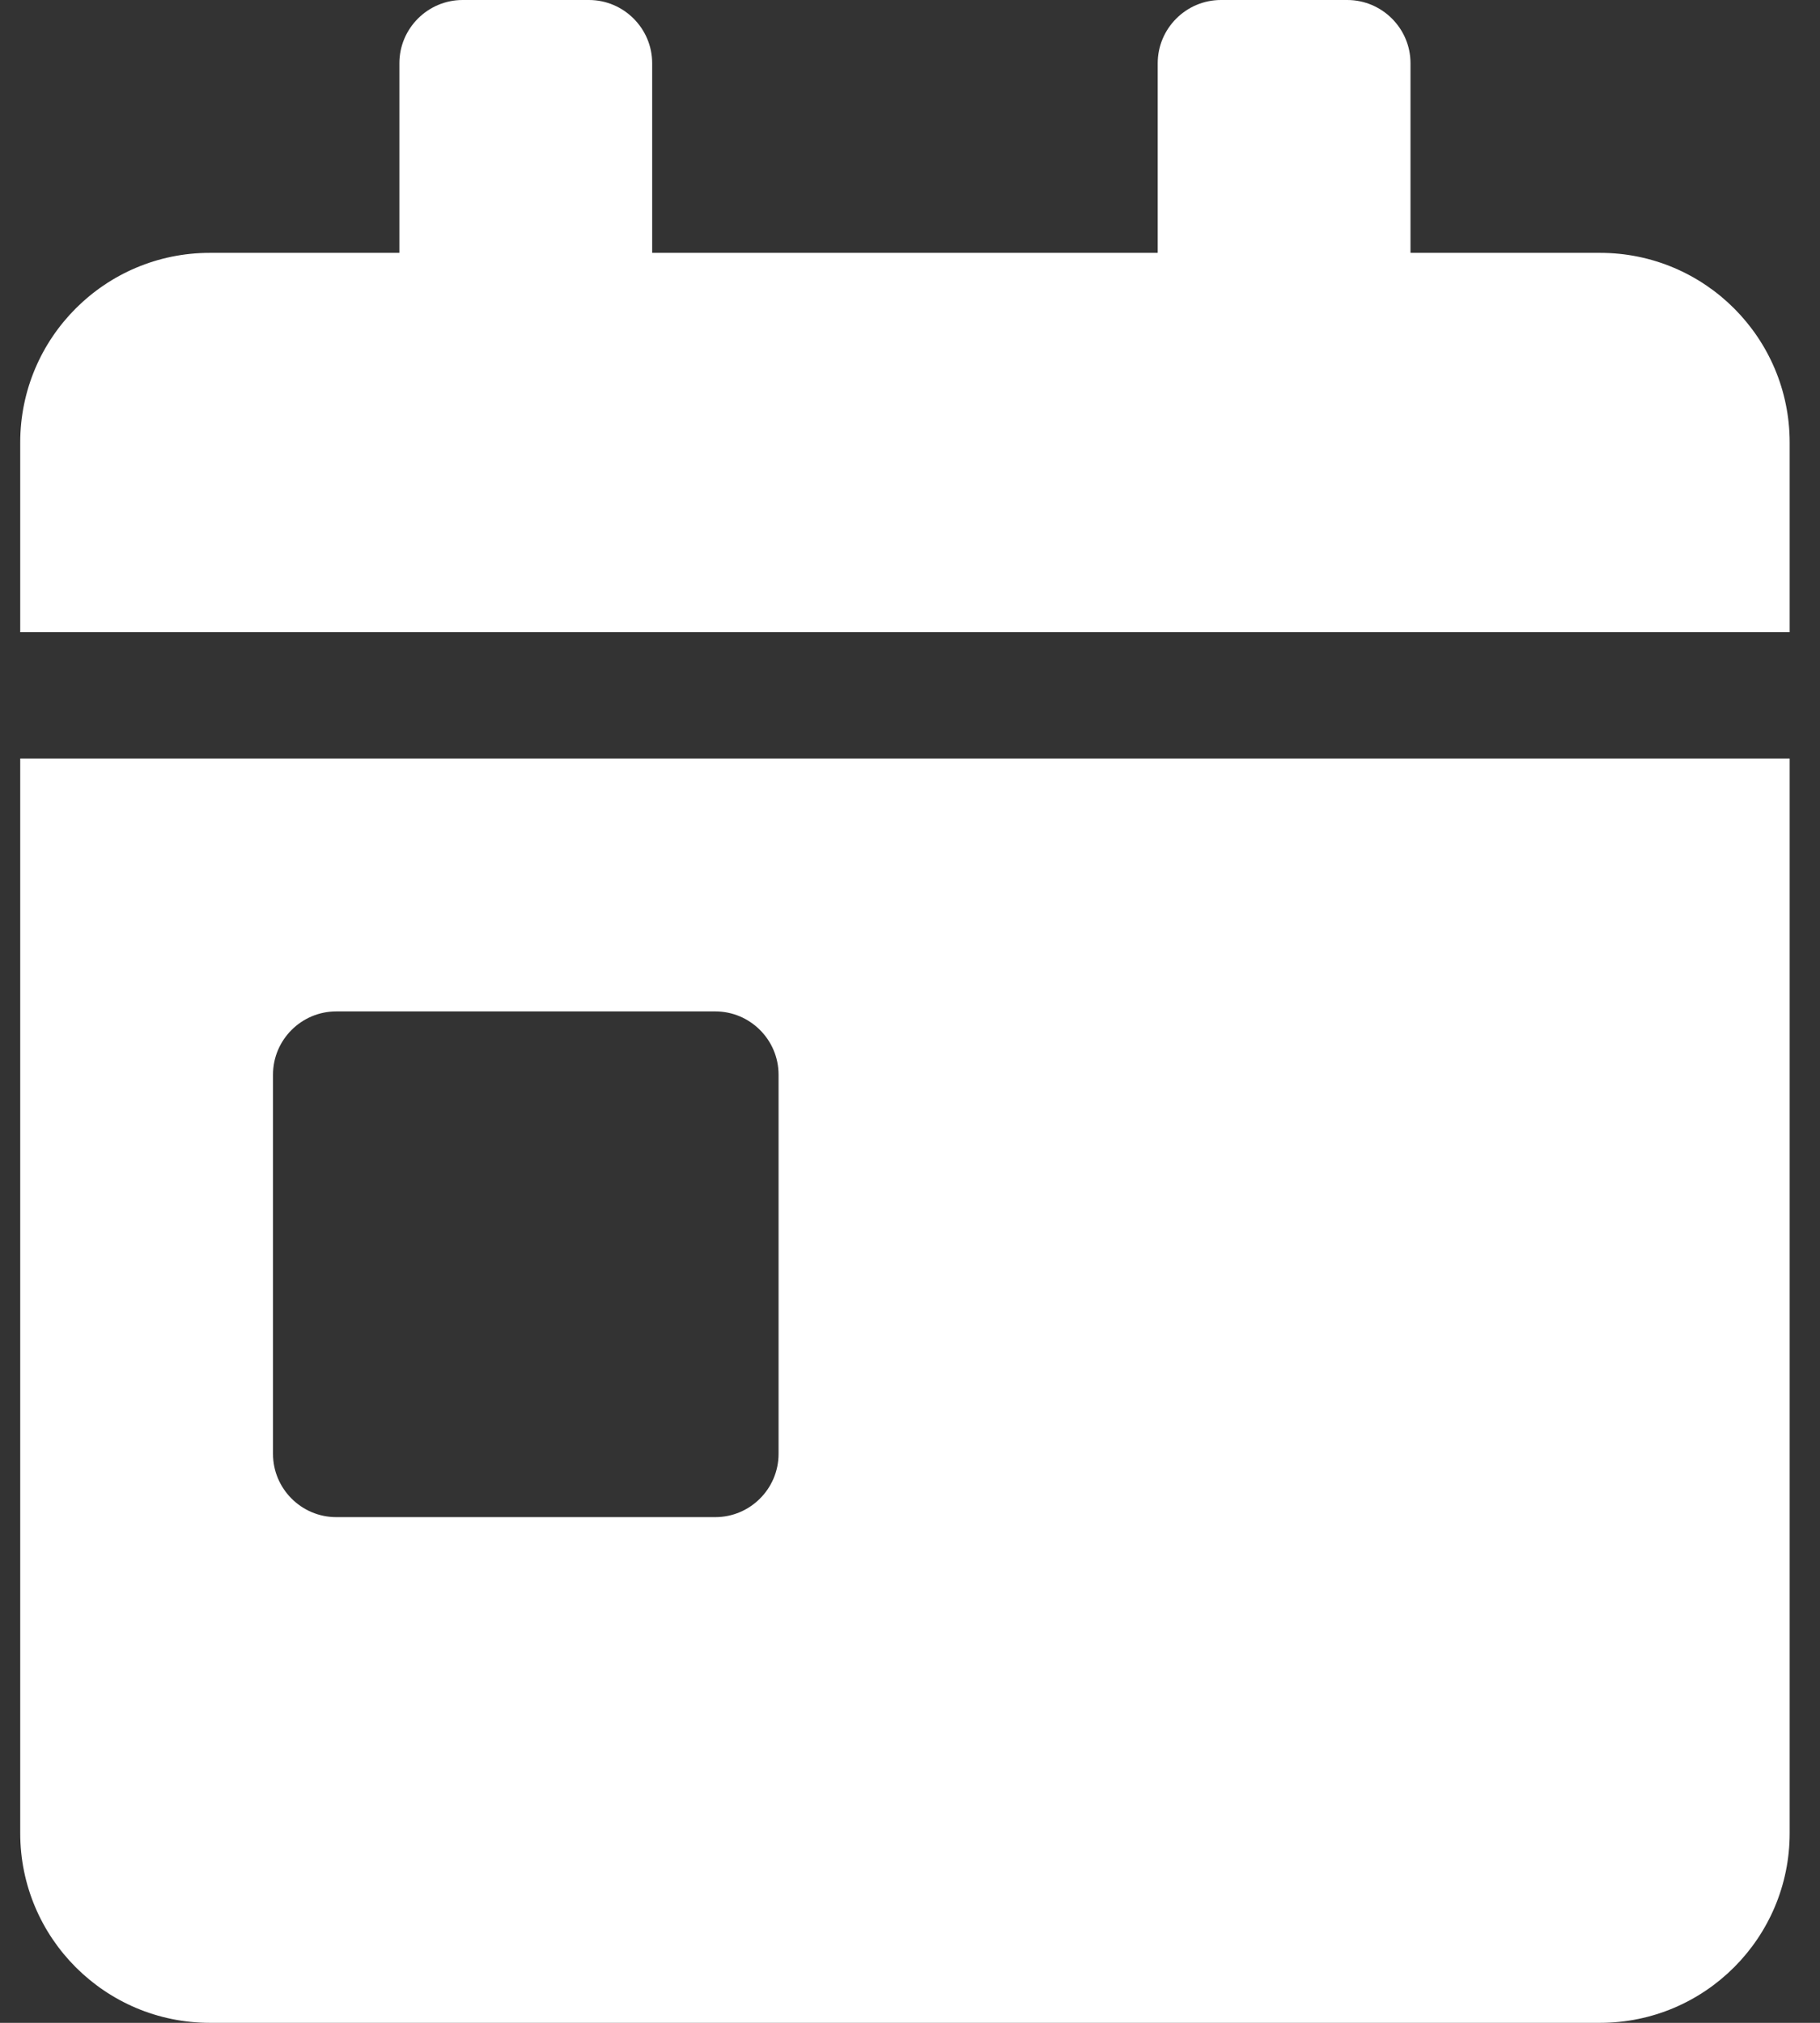 <svg width="45" height="50" viewBox="0 0 45 50" fill="none" xmlns="http://www.w3.org/2000/svg">
<rect x="0" y="0" width="45" height="50" fill="#333333" stroke="none"/>
<g clip-path="url(#clip0)">
<path d="M0.5 45.312C0.5 47.9 2.6 50 5.188 50H39.562C42.15 50 44.25 47.9 44.25 45.312V18.75H0.5V45.312ZM6.75 26.562C6.75 25.703 7.453 25 8.312 25H17.688C18.547 25 19.25 25.703 19.25 26.562V35.938C19.25 36.797 18.547 37.5 17.688 37.5H8.312C7.453 37.5 6.75 36.797 6.75 35.938V26.562ZM39.562 6.25H34.875V1.562C34.875 0.703 34.172 0 33.312 0H30.188C29.328 0 28.625 0.703 28.625 1.562V6.25H16.125V1.562C16.125 0.703 15.422 0 14.562 0H11.438C10.578 0 9.875 0.703 9.875 1.562V6.25H5.188C2.6 6.25 0.5 8.35 0.5 10.938V15.625H44.25V10.938C44.25 8.35 42.15 6.25 39.562 6.25Z" fill="white"/>
</g>
<defs>
<clipPath id="clip0">
<rect width="43.75" height="50" fill="white" transform="translate(0.5)"/>
</clipPath>
</defs>
</svg>
